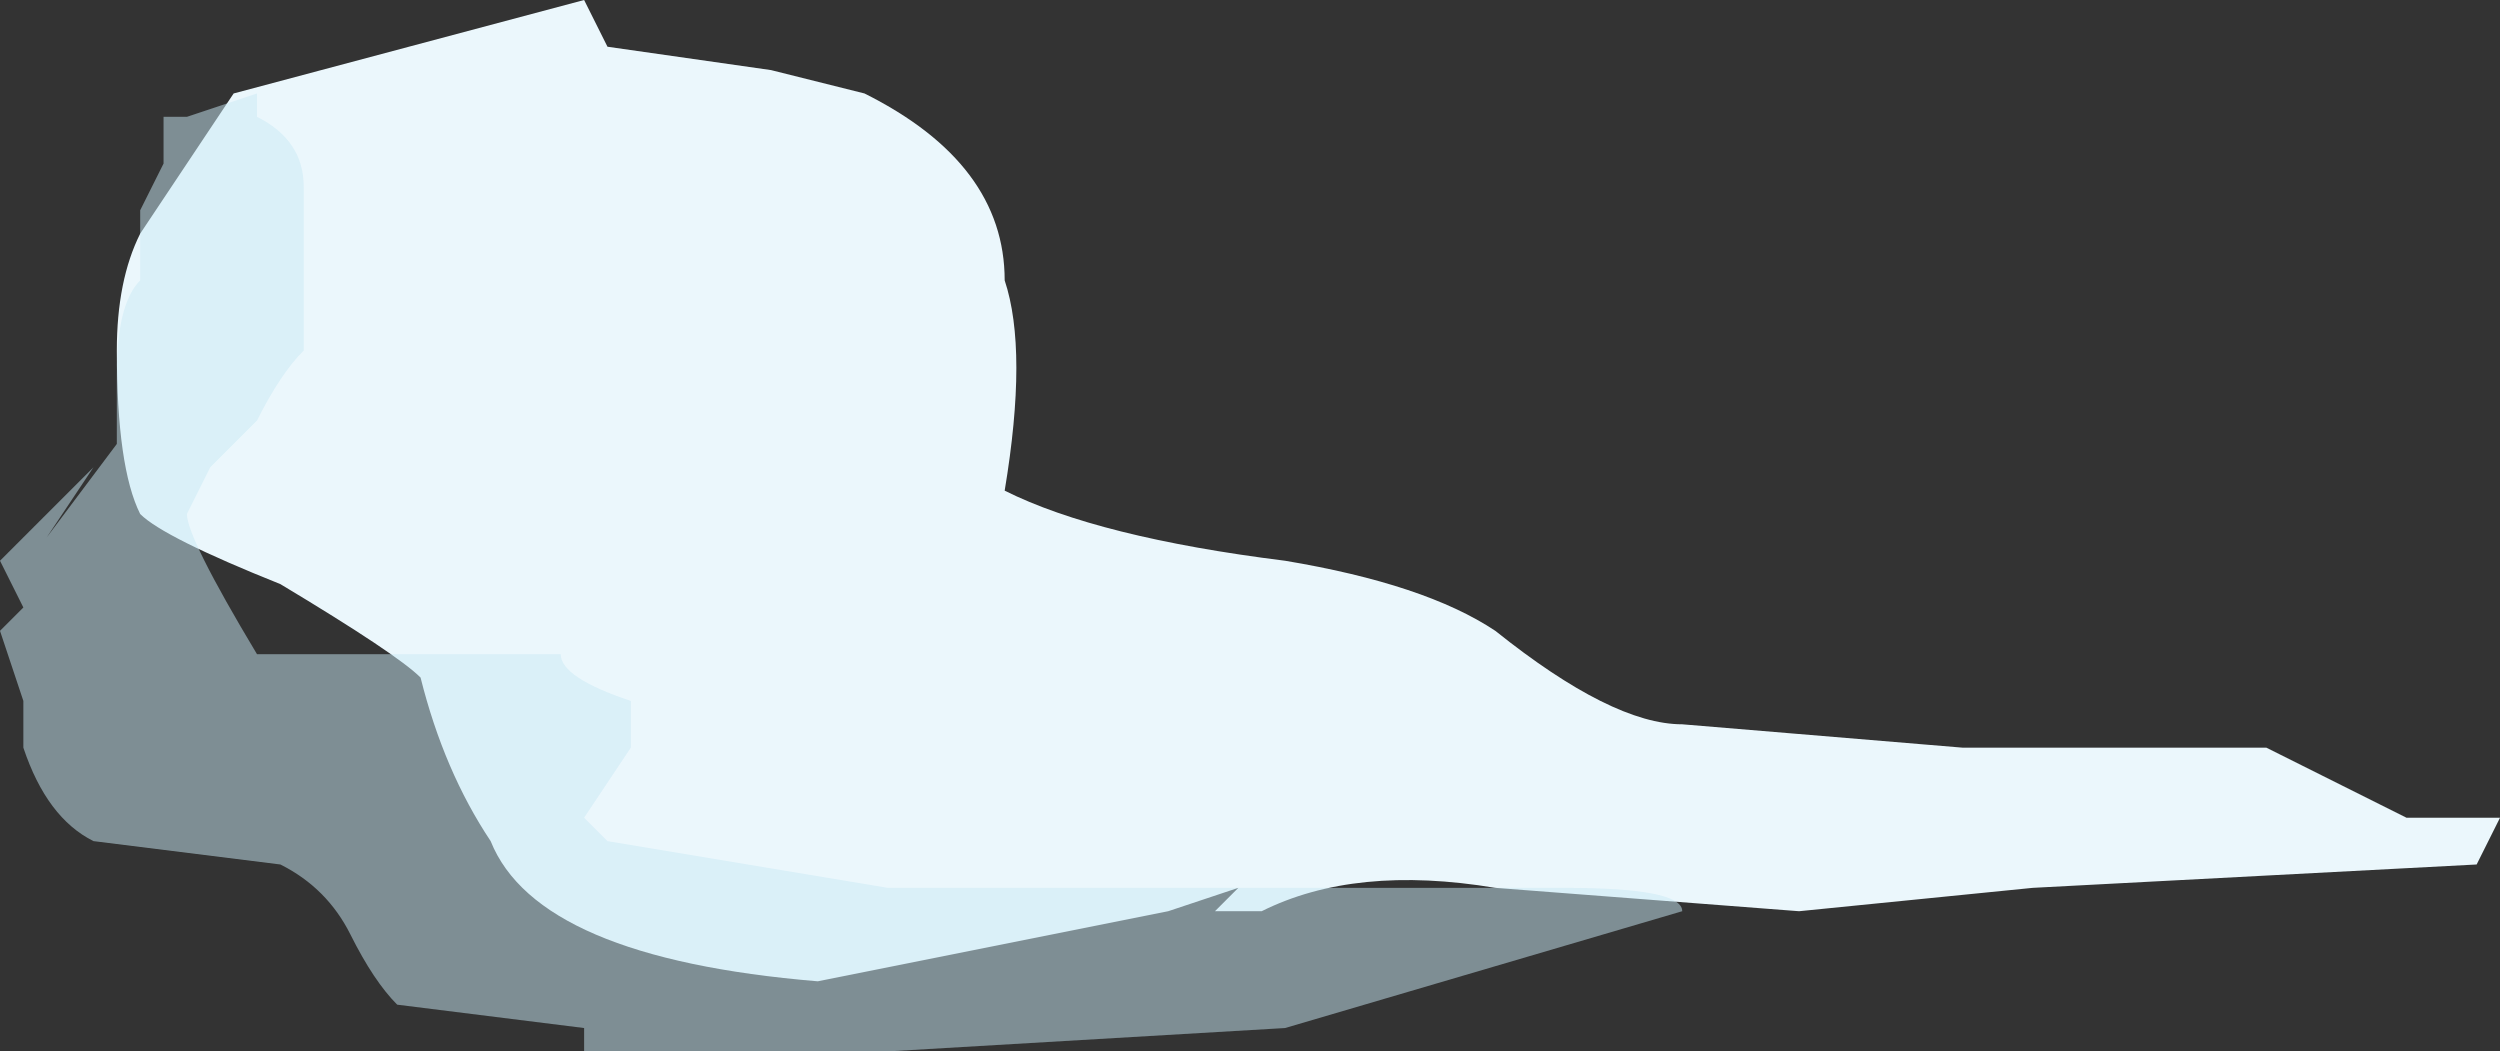 <?xml version="1.0" encoding="UTF-8" standalone="no"?>
<svg xmlns:ffdec="https://www.free-decompiler.com/flash" xmlns:xlink="http://www.w3.org/1999/xlink" ffdec:objectType="shape" height="2.25px" width="5.35px" xmlns="http://www.w3.org/2000/svg">
  <rect width="100%" height="100%" fill="#333333" stroke="none"/>
  <g transform="matrix(1.0, 0.0, 0.0, 1.0, 11.8, -0.55)">
    <path d="M-7.5 2.15 L-6.95 2.15 -6.65 2.3 -6.45 2.3 -6.5 2.4 -7.45 2.45 -7.95 2.5 -8.6 2.45 Q-8.9 2.4 -9.1 2.5 L-9.2 2.5 -9.15 2.45 -9.3 2.5 -10.05 2.65 Q-10.65 2.6 -10.75 2.35 -10.85 2.2 -10.9 2.0 -10.95 1.95 -11.2 1.8 -11.45 1.7 -11.5 1.65 -11.55 1.55 -11.55 1.3 -11.55 1.15 -11.5 1.05 L-11.3 0.75 -10.55 0.55 -10.5 0.65 -10.15 0.7 -9.95 0.75 Q-9.65 0.9 -9.65 1.15 -9.6 1.3 -9.65 1.6 -9.45 1.7 -9.05 1.75 -8.75 1.8 -8.6 1.9 -8.35 2.1 -8.2 2.1 L-7.6 2.15 -7.5 2.15" fill="#ebf7fc" fill-rule="evenodd" stroke="none"/>
    <path d="M-8.2 2.5 L-9.05 2.75 -9.9 2.8 -10.55 2.8 -10.55 2.75 -10.95 2.7 Q-11.0 2.65 -11.05 2.55 -11.1 2.45 -11.2 2.4 L-11.6 2.35 Q-11.7 2.3 -11.75 2.15 L-11.75 2.05 -11.8 1.9 -11.75 1.85 -11.8 1.75 -11.55 1.5 -11.55 1.35 Q-11.55 1.2 -11.5 1.15 L-11.5 1.0 -11.45 0.9 -11.45 0.8 -11.4 0.8 -11.25 0.75 -11.25 0.8 Q-11.15 0.85 -11.15 0.95 L-11.15 1.3 Q-11.2 1.35 -11.25 1.45 -11.3 1.5 -11.35 1.55 L-11.4 1.65 Q-11.4 1.7 -11.25 1.95 L-10.6 1.95 Q-10.6 2.0 -10.45 2.05 L-10.45 2.15 -10.55 2.3 -10.5 2.35 -9.9 2.45 -8.45 2.45 Q-8.2 2.45 -8.2 2.5 M-11.7 1.7 L-11.6 1.55 -11.55 1.5 -11.7 1.7" fill="#c9e9f6" fill-opacity="0.498" fill-rule="evenodd" stroke="none"/>
  </g>
</svg>
